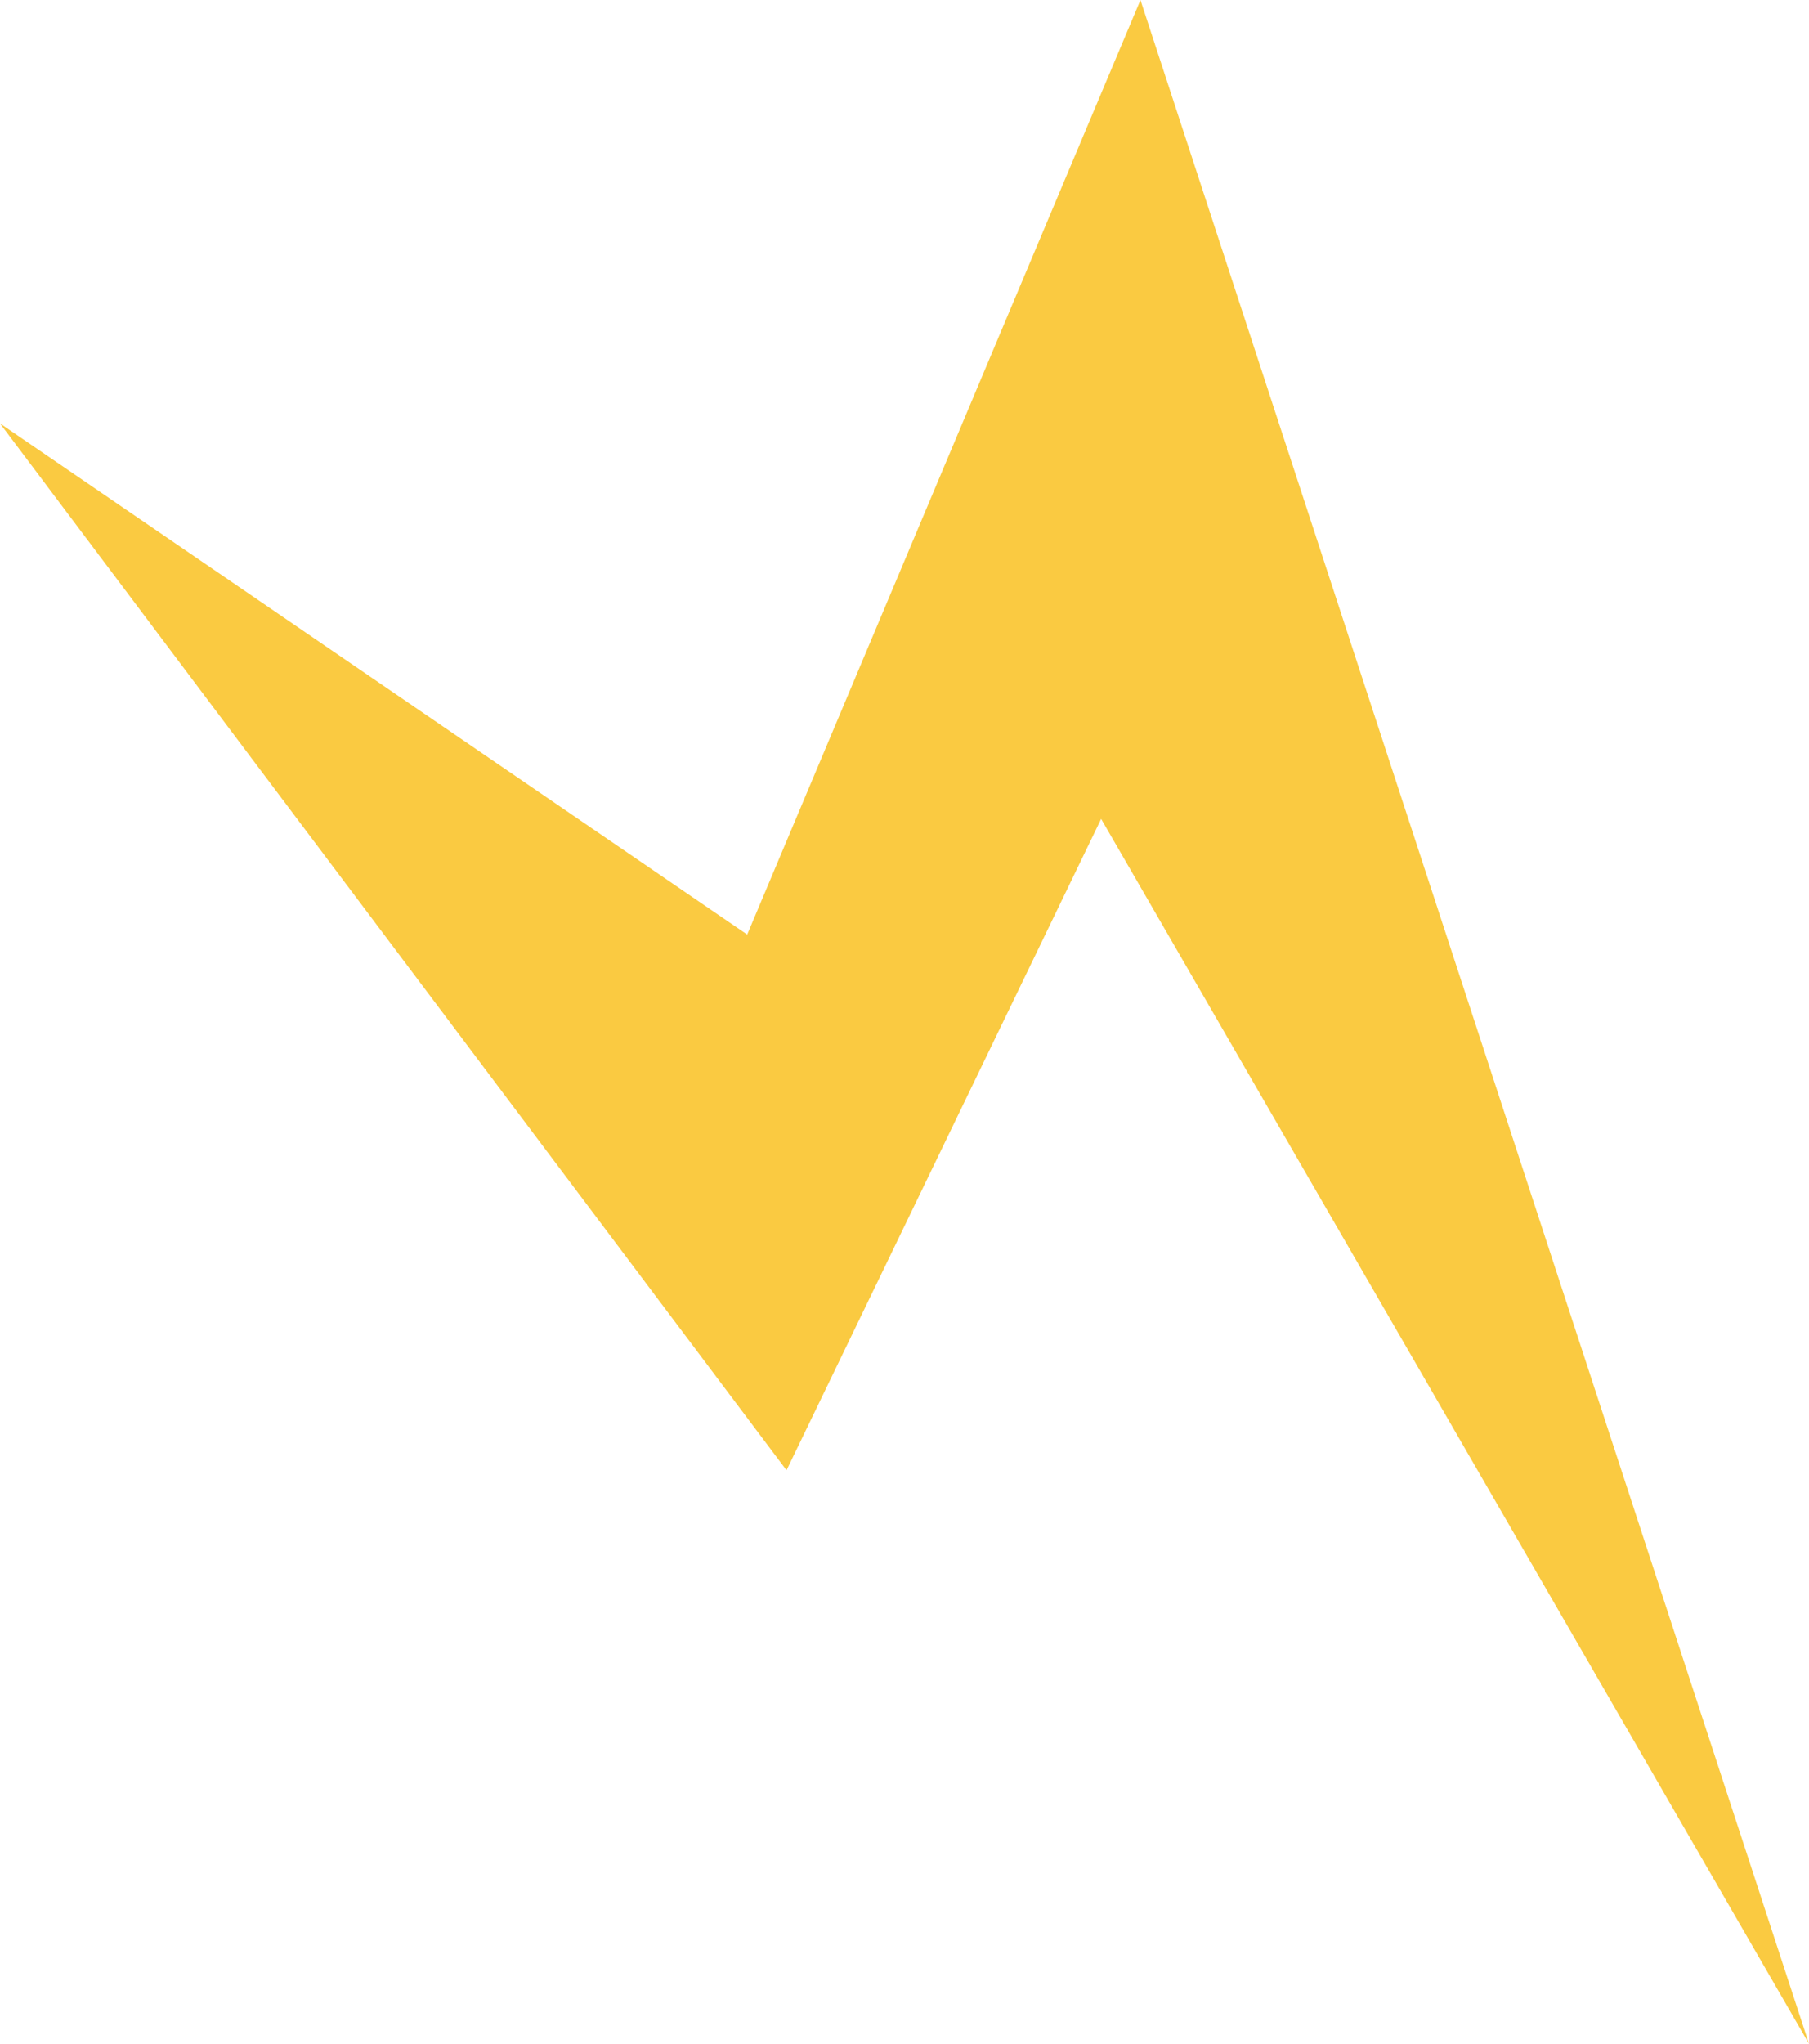 <?xml version="1.0" encoding="utf-8"?>
<!-- Generator: Adobe Illustrator 16.0.0, SVG Export Plug-In . SVG Version: 6.00 Build 0)  -->
<!DOCTYPE svg PUBLIC "-//W3C//DTD SVG 1.1//EN" "http://www.w3.org/Graphics/SVG/1.1/DTD/svg11.dtd">
<svg version="1.1" id="Layer_1" xmlns="http://www.w3.org/2000/svg" xmlns:xlink="http://www.w3.org/1999/xlink" x="0px" y="0px"
	 width="46px" height="51.957px" viewBox="0 0 46 51.957" enable-background="new 0 0 46 51.957" xml:space="preserve">
<polygon fill="#FACA41" points="0,10.764 20,37.376 28,20.818 46,51.957 29,0 19,23.758 "/>
</svg>
